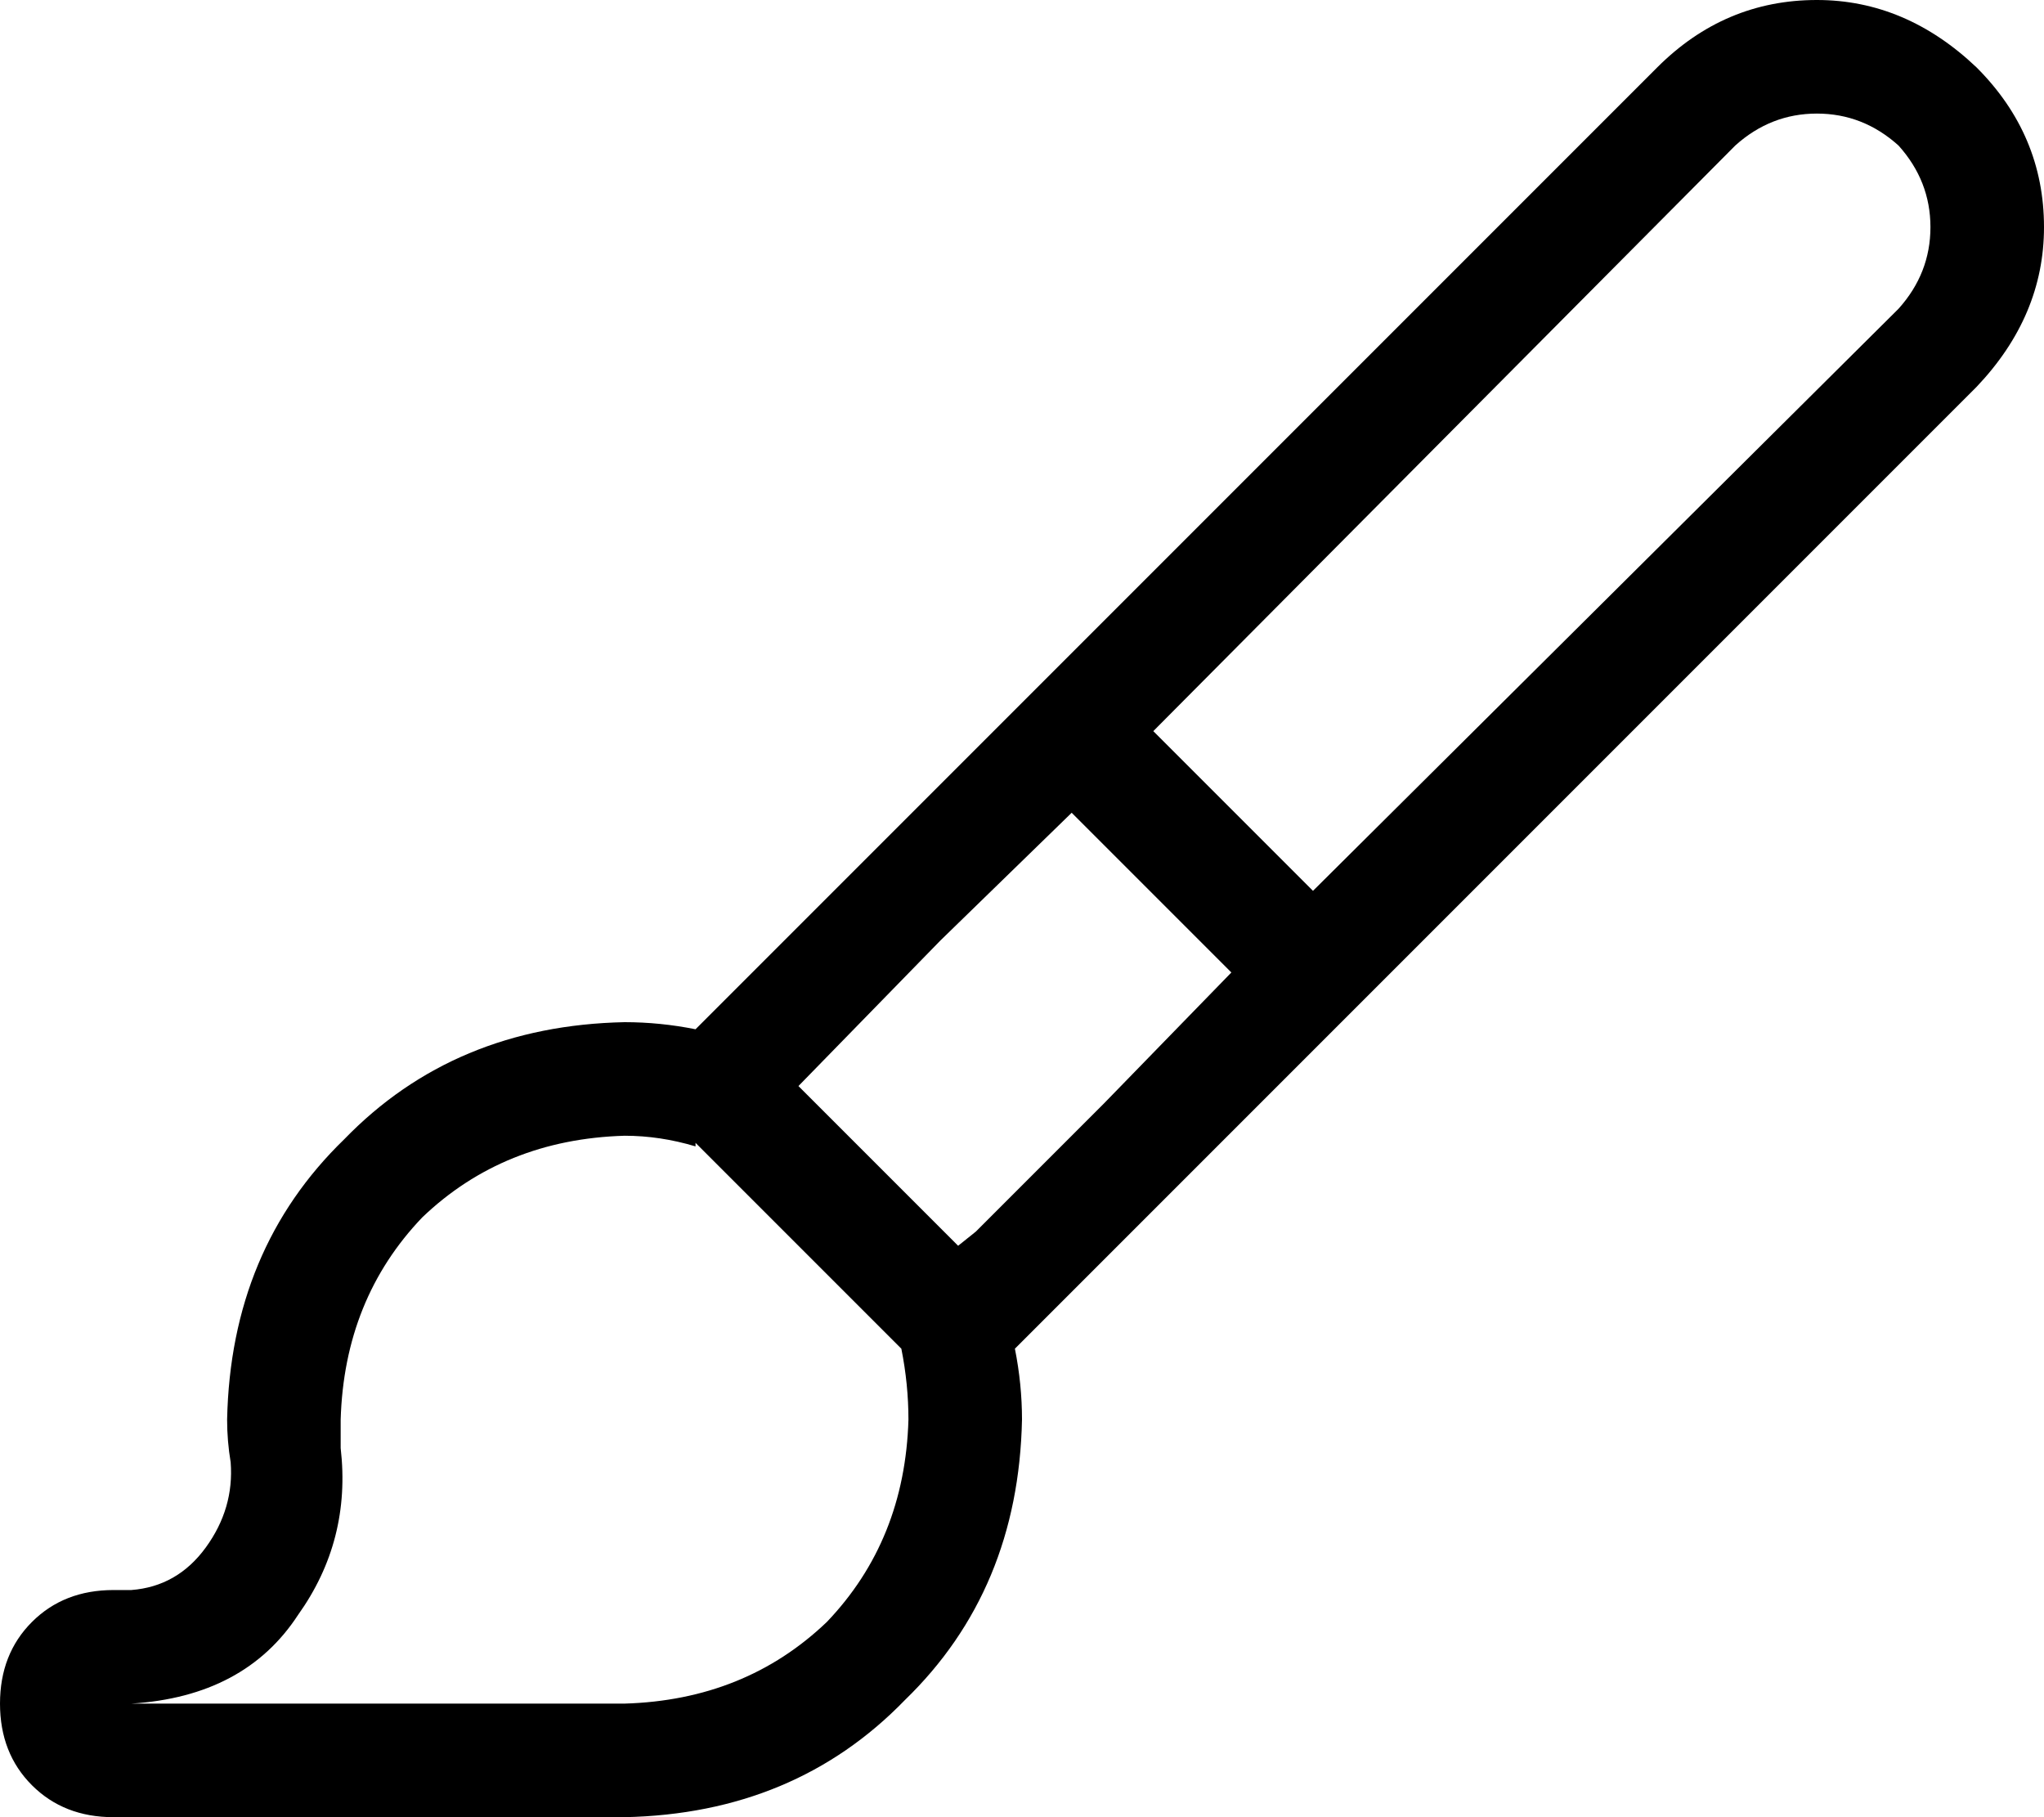 <svg viewBox="0 0 576 512">
  <path
    d="M 535 41 Q 525 32 512 32 L 512 32 Q 499 32 489 41 L 325 206 L 370 251 L 535 87 Q 544 77 544 64 Q 544 51 535 41 L 535 41 Z M 302 229 L 265 265 L 265 265 L 225 306 L 270 351 L 275 347 L 275 347 L 311 311 L 347 274 L 302 229 L 302 229 Z M 196 323 Q 186 320 176 320 Q 142 321 119 343 Q 97 366 96 400 Q 96 404 96 408 Q 99 434 84 455 Q 69 478 37 480 L 176 480 Q 210 479 233 457 Q 255 434 256 400 Q 256 390 254 380 L 196 322 L 196 323 Z M 557 109 L 286 380 Q 288 390 288 400 Q 287 448 255 479 Q 224 511 176 512 L 32 512 Q 18 512 9 503 Q 0 494 0 480 Q 0 466 9 457 Q 18 448 32 448 L 37 448 Q 50 447 58 436 Q 66 425 65 412 Q 64 406 64 400 Q 65 352 97 321 Q 128 289 176 288 Q 186 288 196 290 L 467 19 Q 486 0 512 0 Q 537 0 557 19 Q 576 38 576 64 Q 576 89 557 109 L 557 109 Z"
  />
</svg>